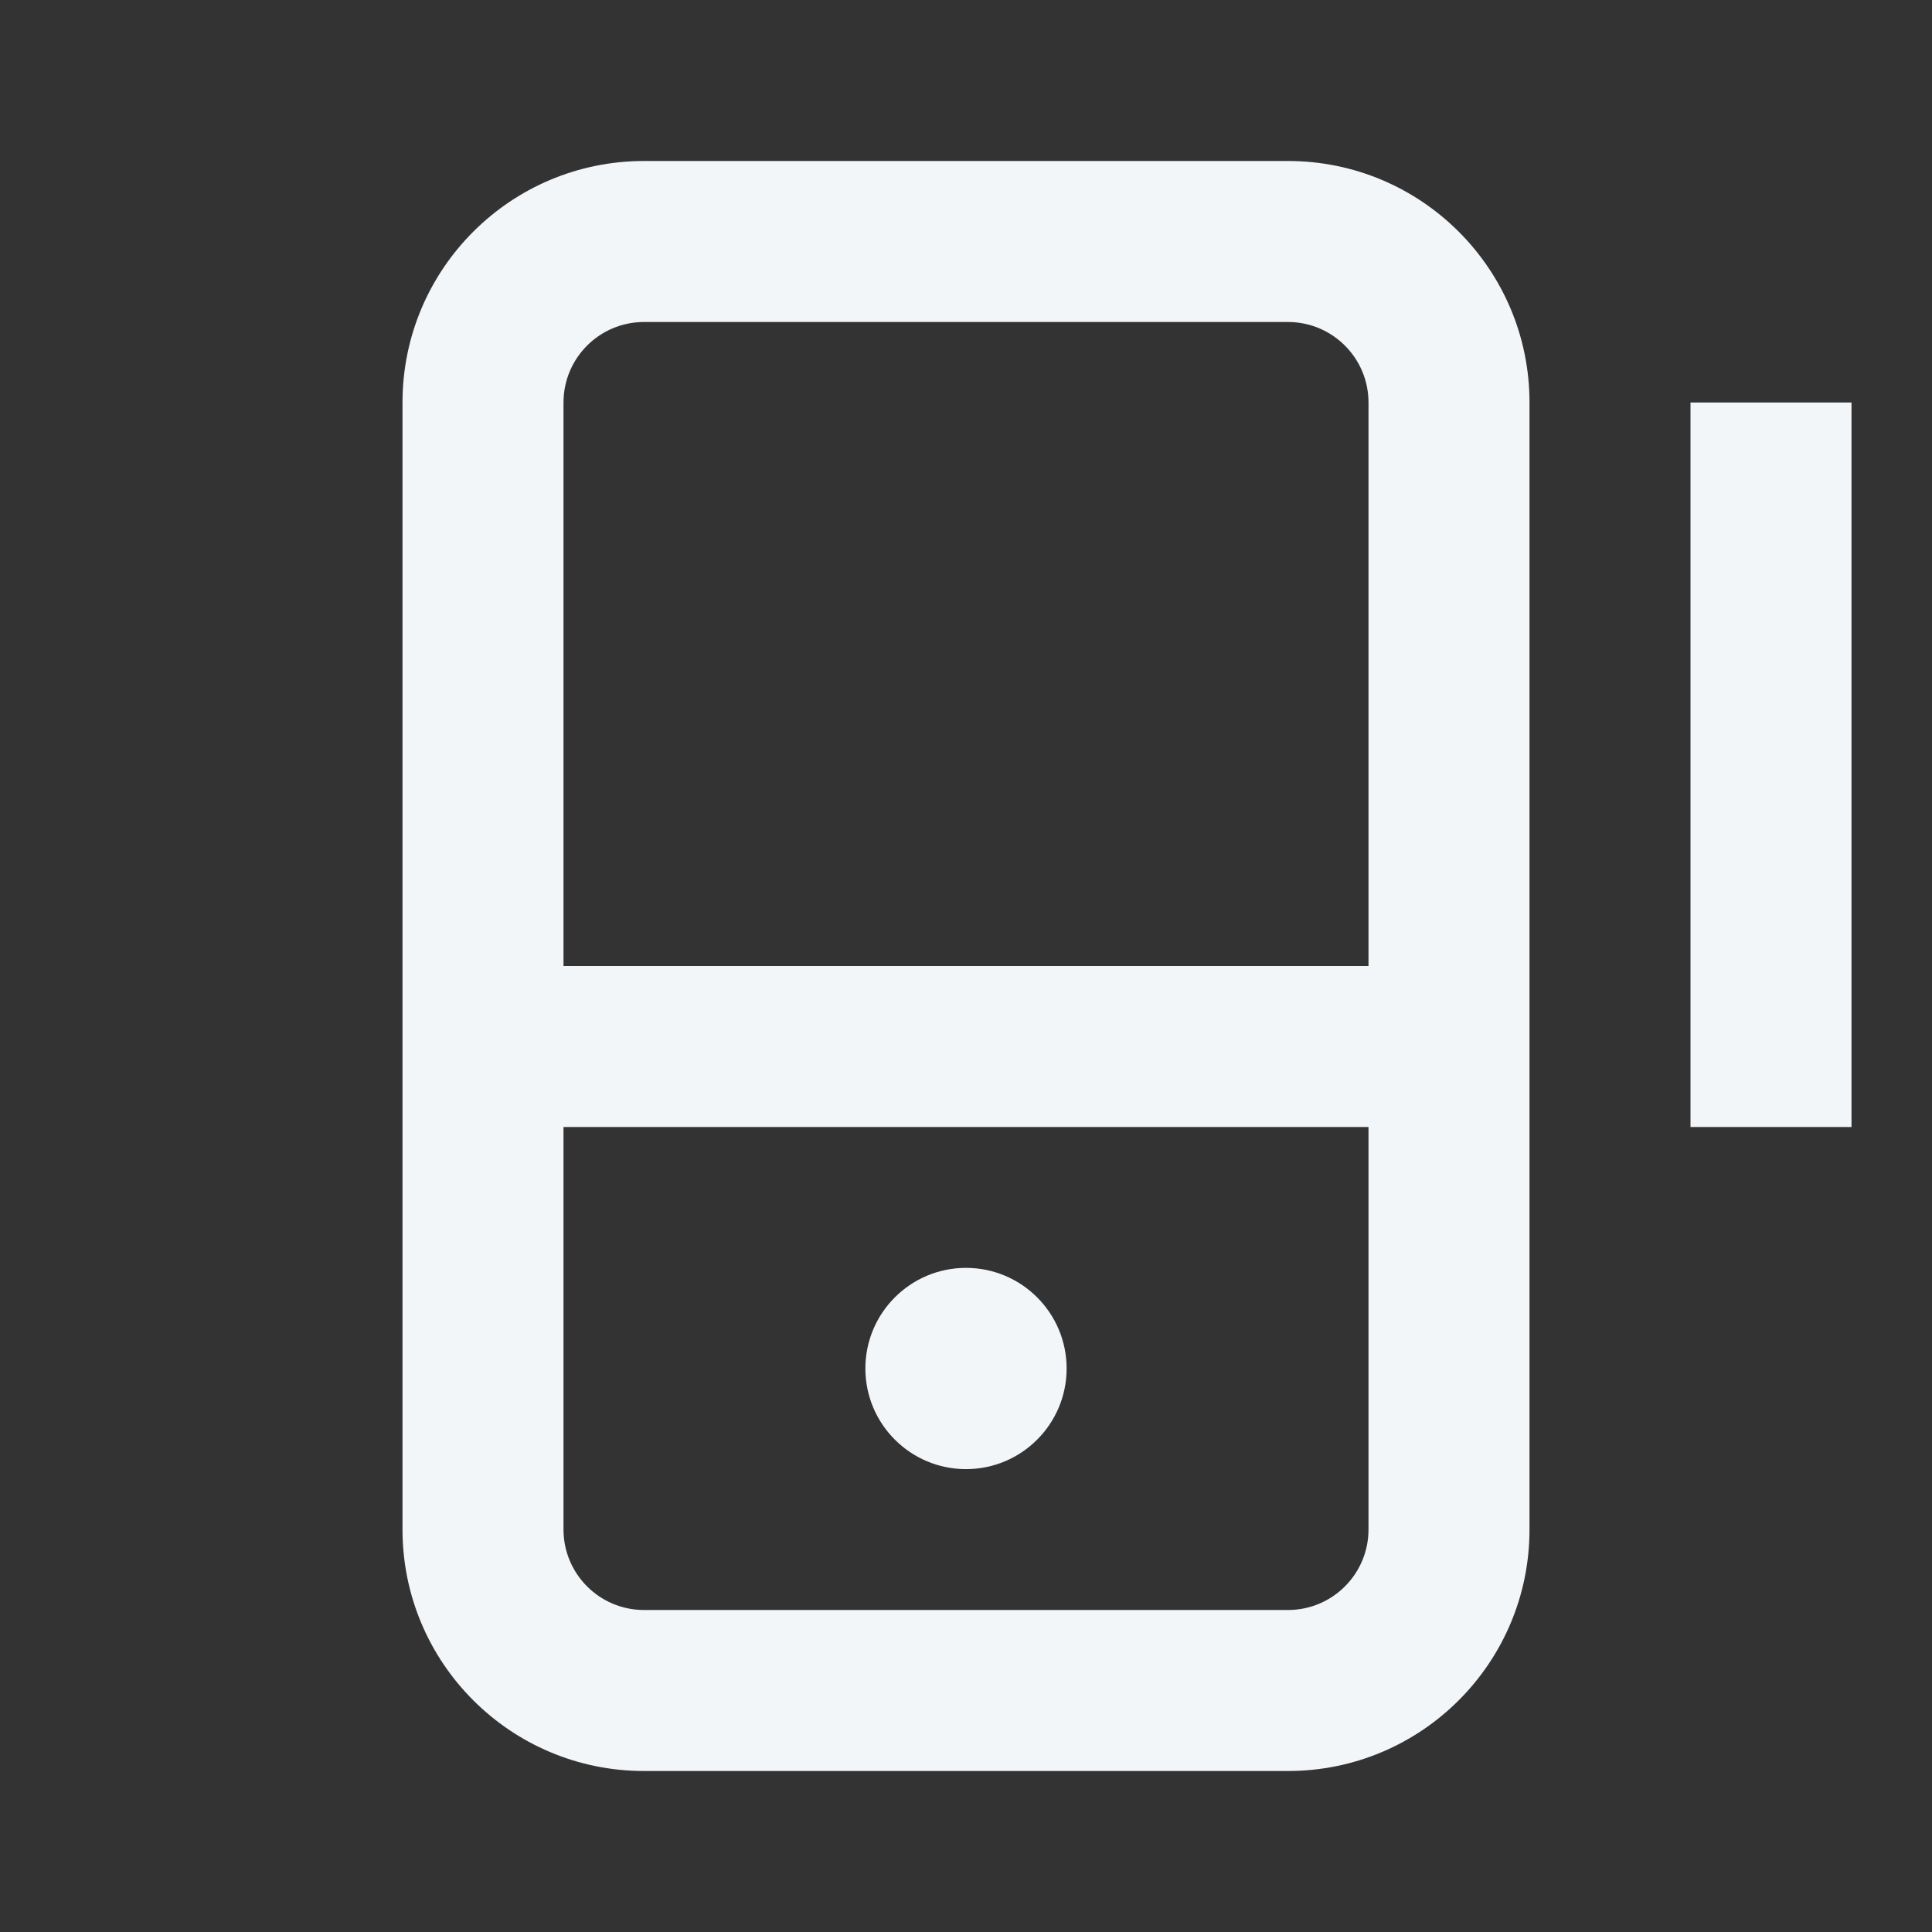 <svg width="40" height="40" viewBox="0 0 24 24 " fill="none" xmlns="http://www.w3.org/2000/svg">
<rect x="0" y="0" width="24" height="24" fill="#333333" stroke="none"/>
<path d="M12 18.25C12.69 18.25 13.25 17.69 13.25 17C13.25 16.31 12.69 15.75 12 15.75C11.31 15.75 10.75 16.31 10.75 17C10.75 17.69 11.31 18.25 12 18.25Z" fill="#f3f6f9"/>
<path d="M5 5C5 3.343 6.343 2 8 2H16C17.657 2 19 3.343 19 5V19C19 20.657 17.657 22 16 22H8C6.343 22 5 20.657 5 19V5ZM7 5V12H17V5C17 4.448 16.552 4 16 4H8C7.448 4 7 4.448 7 5ZM17 14H7V19C7 19.552 7.448 20 8 20H16C16.552 20 17 19.552 17 19V14Z" fill="#f3f6f9"/>
<path d="M21 5V14H23V5H21Z" fill="#f3f6f9"/>
</svg>
